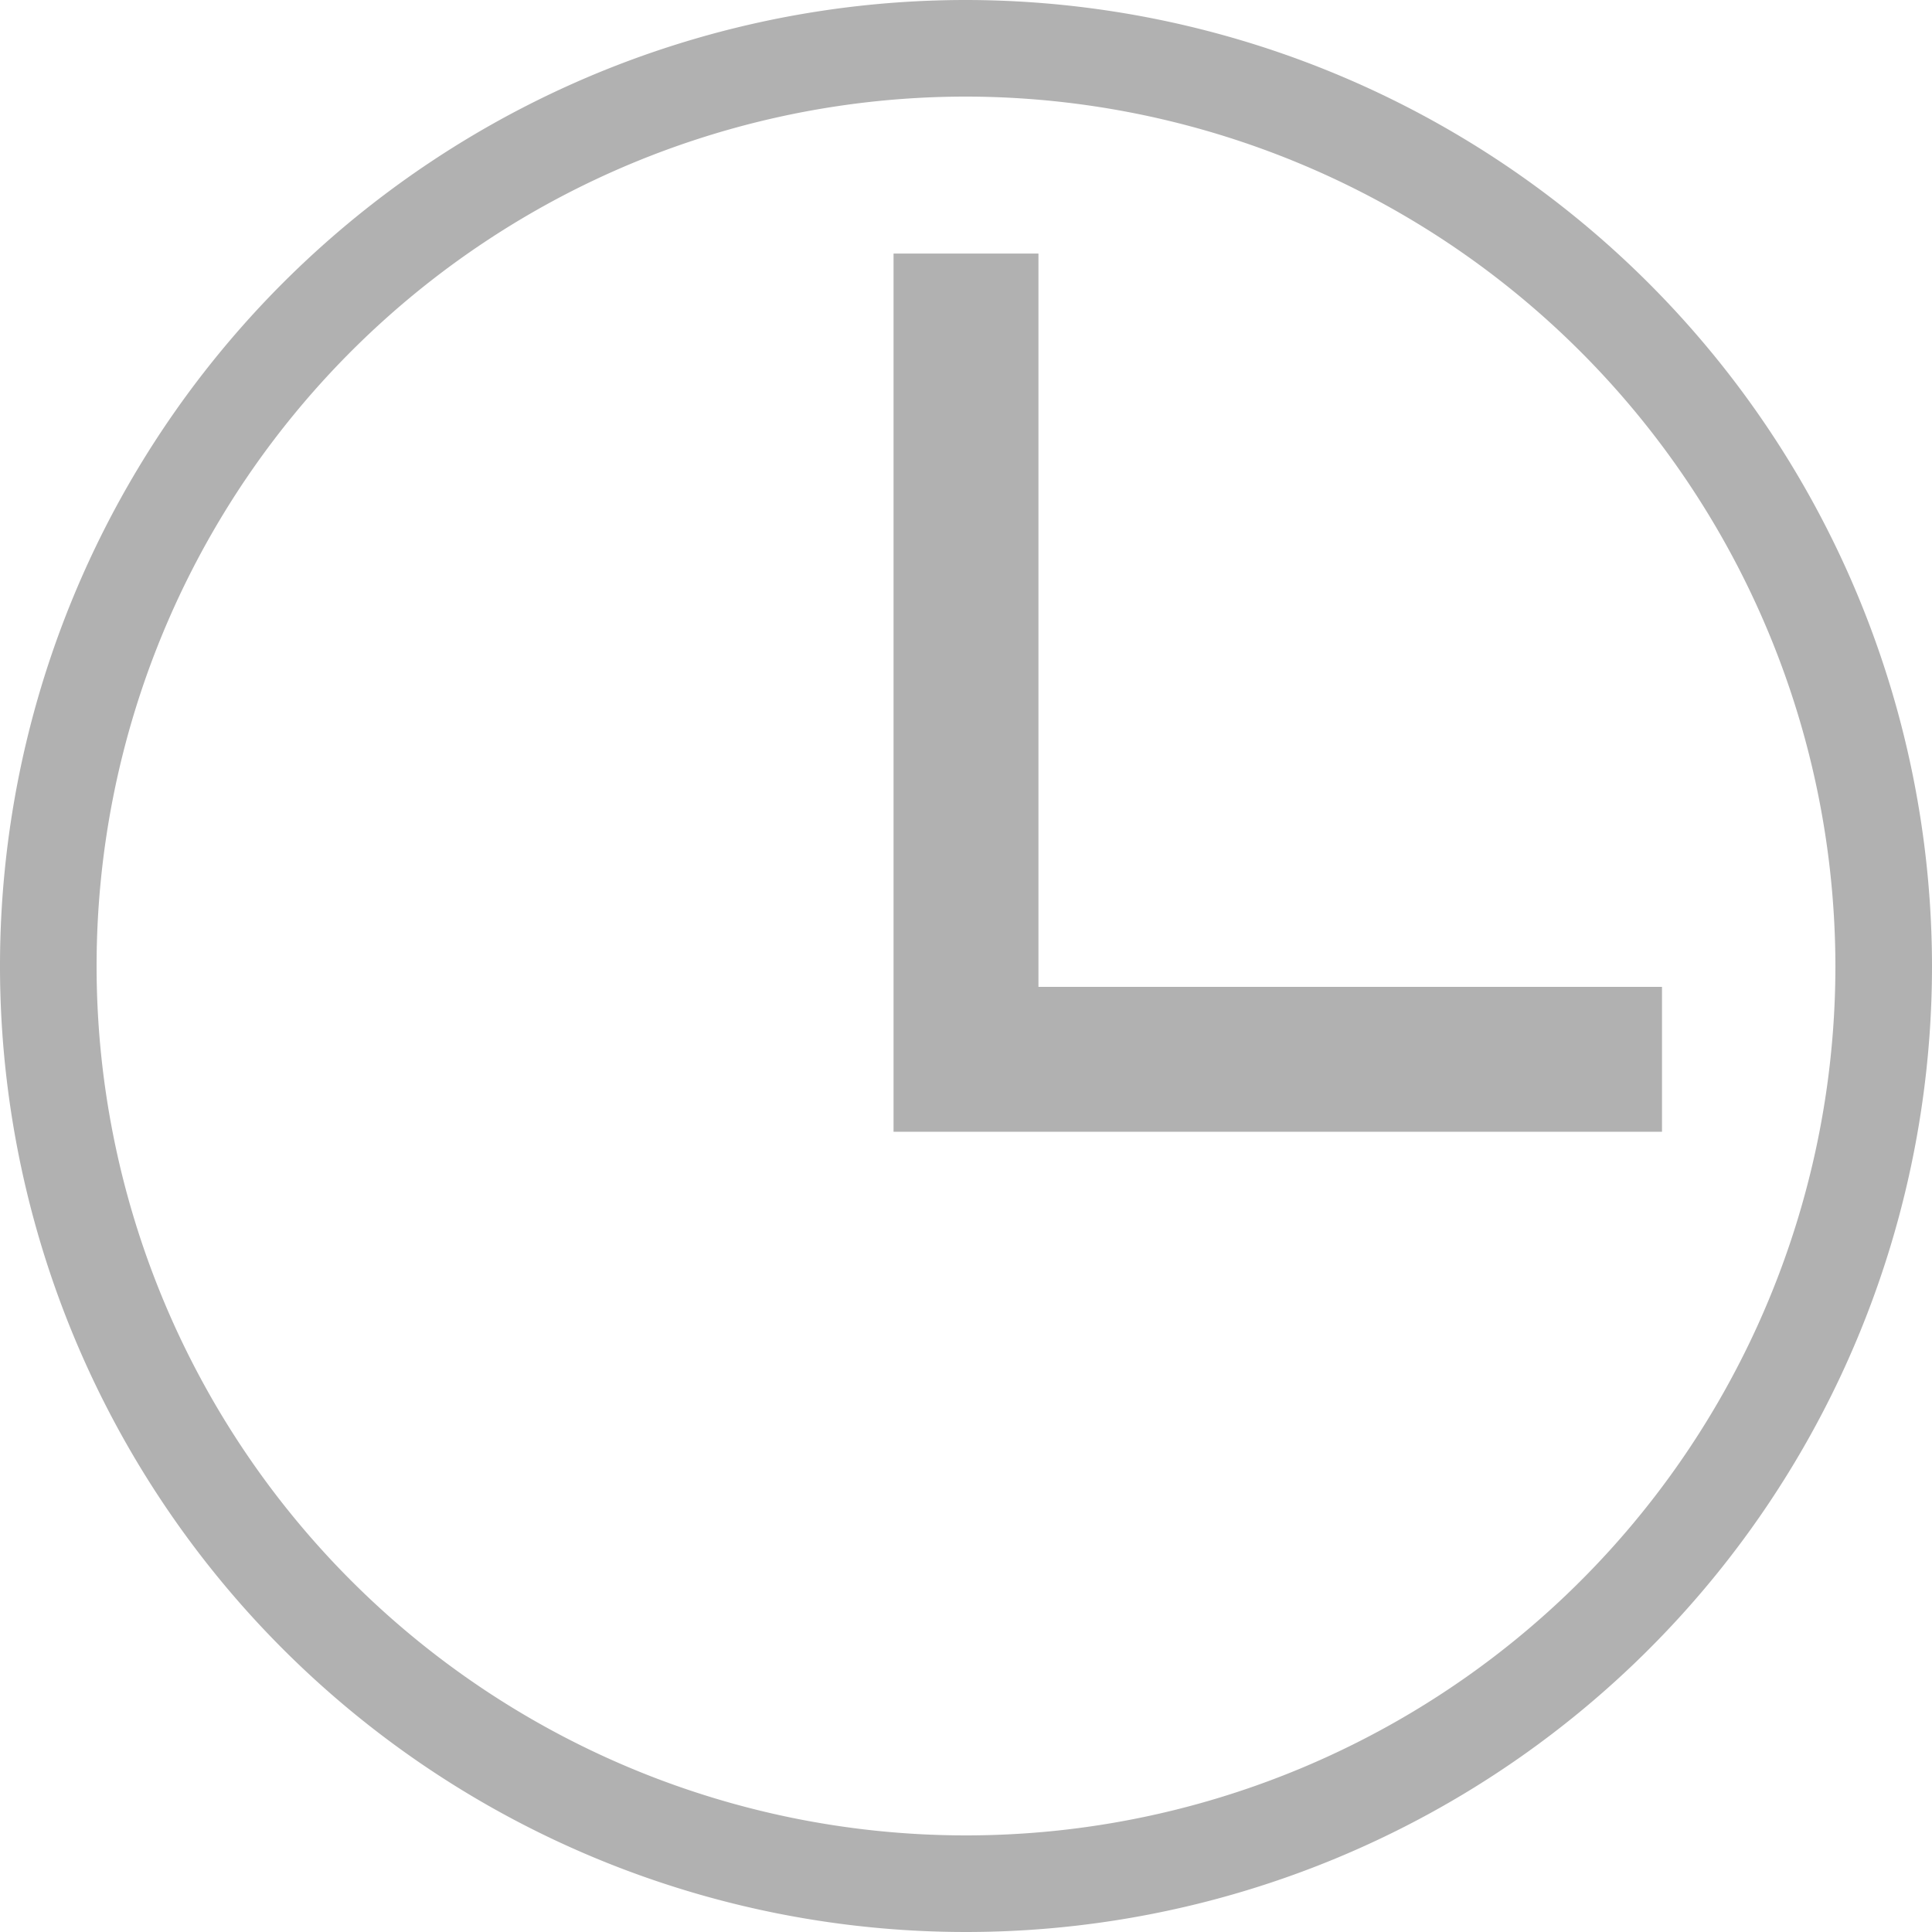 <svg xmlns="http://www.w3.org/2000/svg" width="20" height="20" viewBox="0 0 20 20"><defs><style>.a,.b{fill:none;stroke:#b1b1b1;}.b{stroke-width:1.5px;}</style></defs><g transform="translate(0.5 0.5)"><path class="a" d="M9.5,0A9.5,9.5,0,1,0,19,9.5,9.511,9.511,0,0,0,9.5,0Z"/><path class="b" d="M0,0V8.341H7.205" transform="translate(9.5 2.125)"/></g></svg>